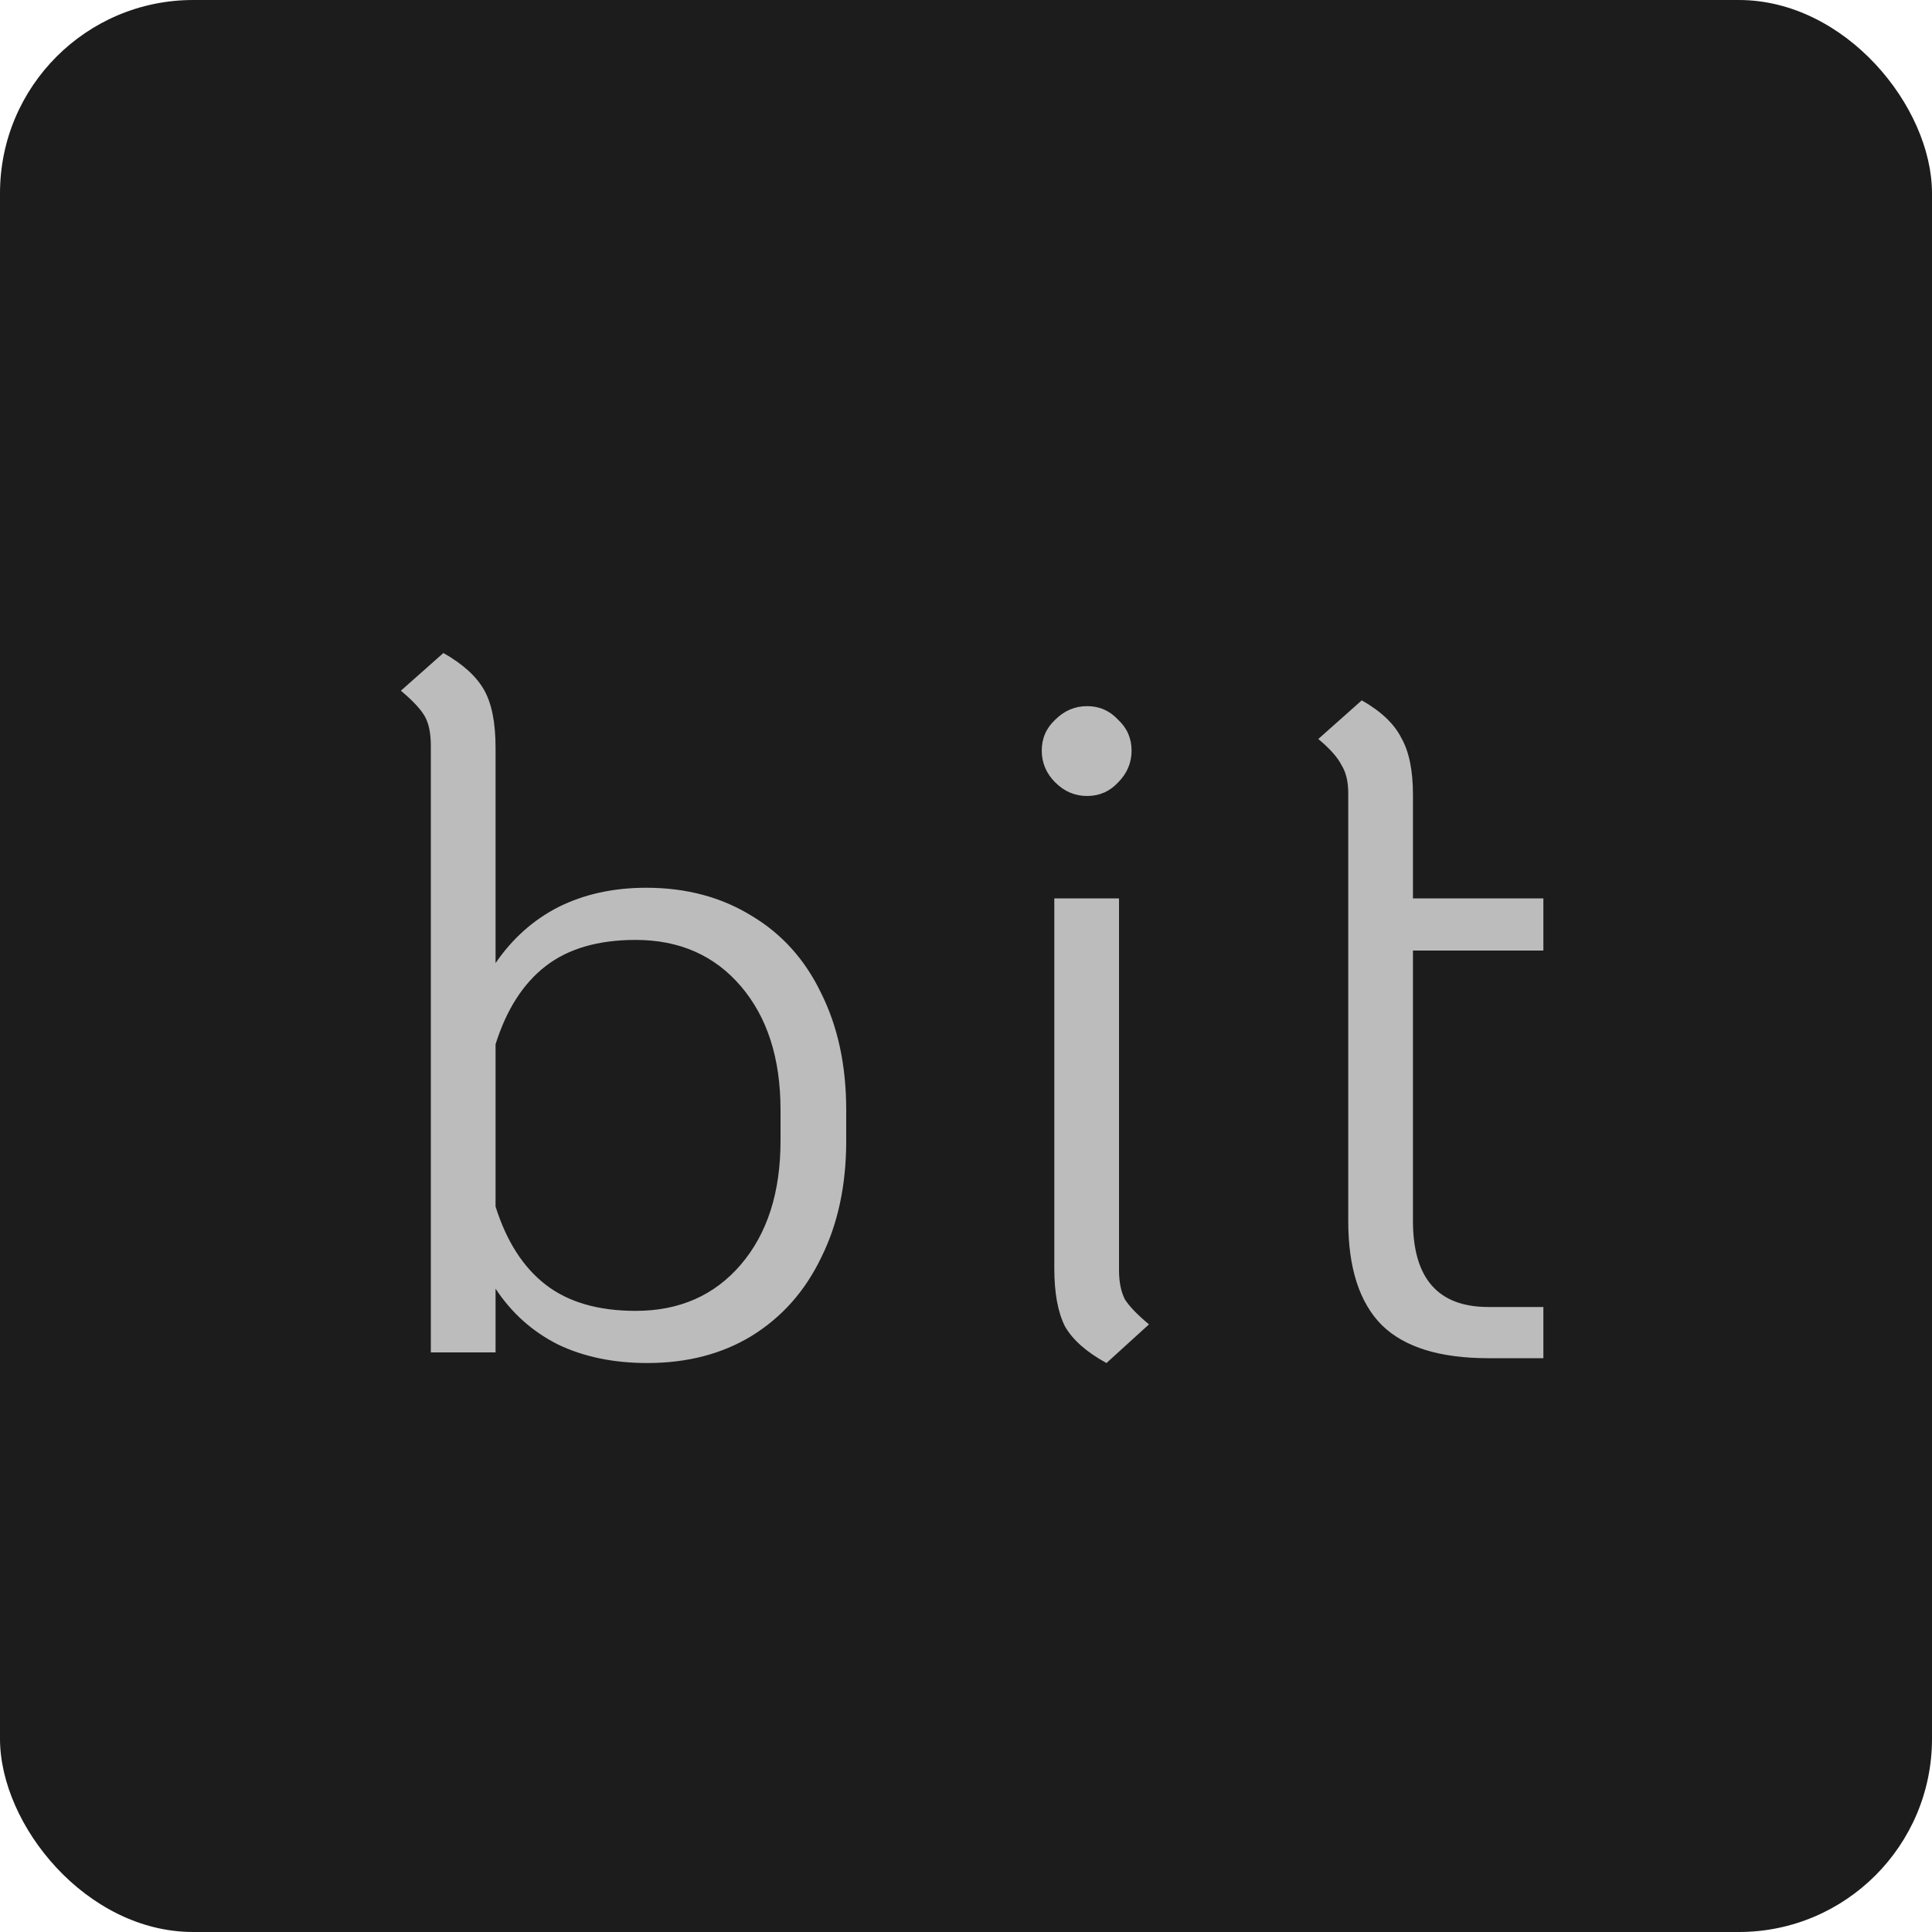 <svg width="200" height="200" viewBox="0 0 200 200" fill="none" xmlns="http://www.w3.org/2000/svg">
<g clip-path="url(#clip0_115_548)">
<rect width="200" height="200" rx="20" fill="#1C1C1C"/>
<path d="M67 141.1C63.533 141.1 60.467 140.467 57.8 139.2C55.133 137.867 52.967 135.933 51.3 133.4V140H44.6V77.2C44.6 75.933 44.4 74.933 44 74.2C43.6 73.467 42.767 72.567 41.5 71.5L45.9 67.6C47.9 68.733 49.3 70 50.1 71.4C50.9 72.8 51.3 74.8 51.3 77.4V99.7C53.033 97.167 55.2 95.233 57.8 93.9C60.467 92.567 63.5 91.9 66.9 91.9C71.033 91.9 74.667 92.867 77.8 94.8C80.933 96.667 83.333 99.333 85 102.8C86.733 106.267 87.6 110.3 87.6 114.9V118.1C87.6 122.7 86.733 126.733 85 130.2C83.333 133.667 80.933 136.367 77.8 138.3C74.733 140.167 71.133 141.1 67 141.1ZM65.8 135.7C70.333 135.7 73.967 134.1 76.7 130.9C79.433 127.7 80.8 123.433 80.8 118.1V114.9C80.8 109.567 79.433 105.3 76.7 102.1C73.967 98.9 70.333 97.3 65.8 97.3C61.933 97.3 58.833 98.2 56.5 100C54.167 101.8 52.433 104.5 51.3 108.1V124.9C52.433 128.5 54.167 131.2 56.5 133C58.833 134.8 61.933 135.7 65.8 135.7ZM112.541 82.4C111.274 82.4 110.174 81.933 109.241 81C108.307 80.067 107.841 78.967 107.841 77.7C107.841 76.433 108.307 75.367 109.241 74.5C110.174 73.567 111.274 73.1 112.541 73.1C113.807 73.1 114.874 73.567 115.741 74.5C116.674 75.367 117.141 76.433 117.141 77.7C117.141 78.967 116.674 80.067 115.741 81C114.874 81.933 113.807 82.4 112.541 82.4ZM114.541 141.1C112.474 139.967 111.041 138.7 110.241 137.3C109.507 135.833 109.141 133.833 109.141 131.3V93H115.841V131.5C115.841 132.7 116.041 133.7 116.441 134.5C116.907 135.233 117.741 136.1 118.941 137.1L114.541 141.1ZM146.269 98.4V126.4C146.269 132.333 148.869 135.3 154.069 135.3H159.769V140.6H154.069C149.069 140.6 145.402 139.467 143.069 137.2C140.735 134.867 139.569 131.267 139.569 126.4V82.1C139.569 80.9 139.335 79.933 138.869 79.2C138.469 78.4 137.669 77.5 136.469 76.5L140.969 72.5C142.969 73.633 144.335 74.933 145.069 76.4C145.869 77.8 146.269 79.767 146.269 82.3V93H159.769V98.4H146.269Z" fill="#BCBCBC"/>
</g>
<defs>
<clipPath id="clip0_115_548">
<rect width="200" height="200" fill="white"/>
</clipPath>
</defs>
</svg>
